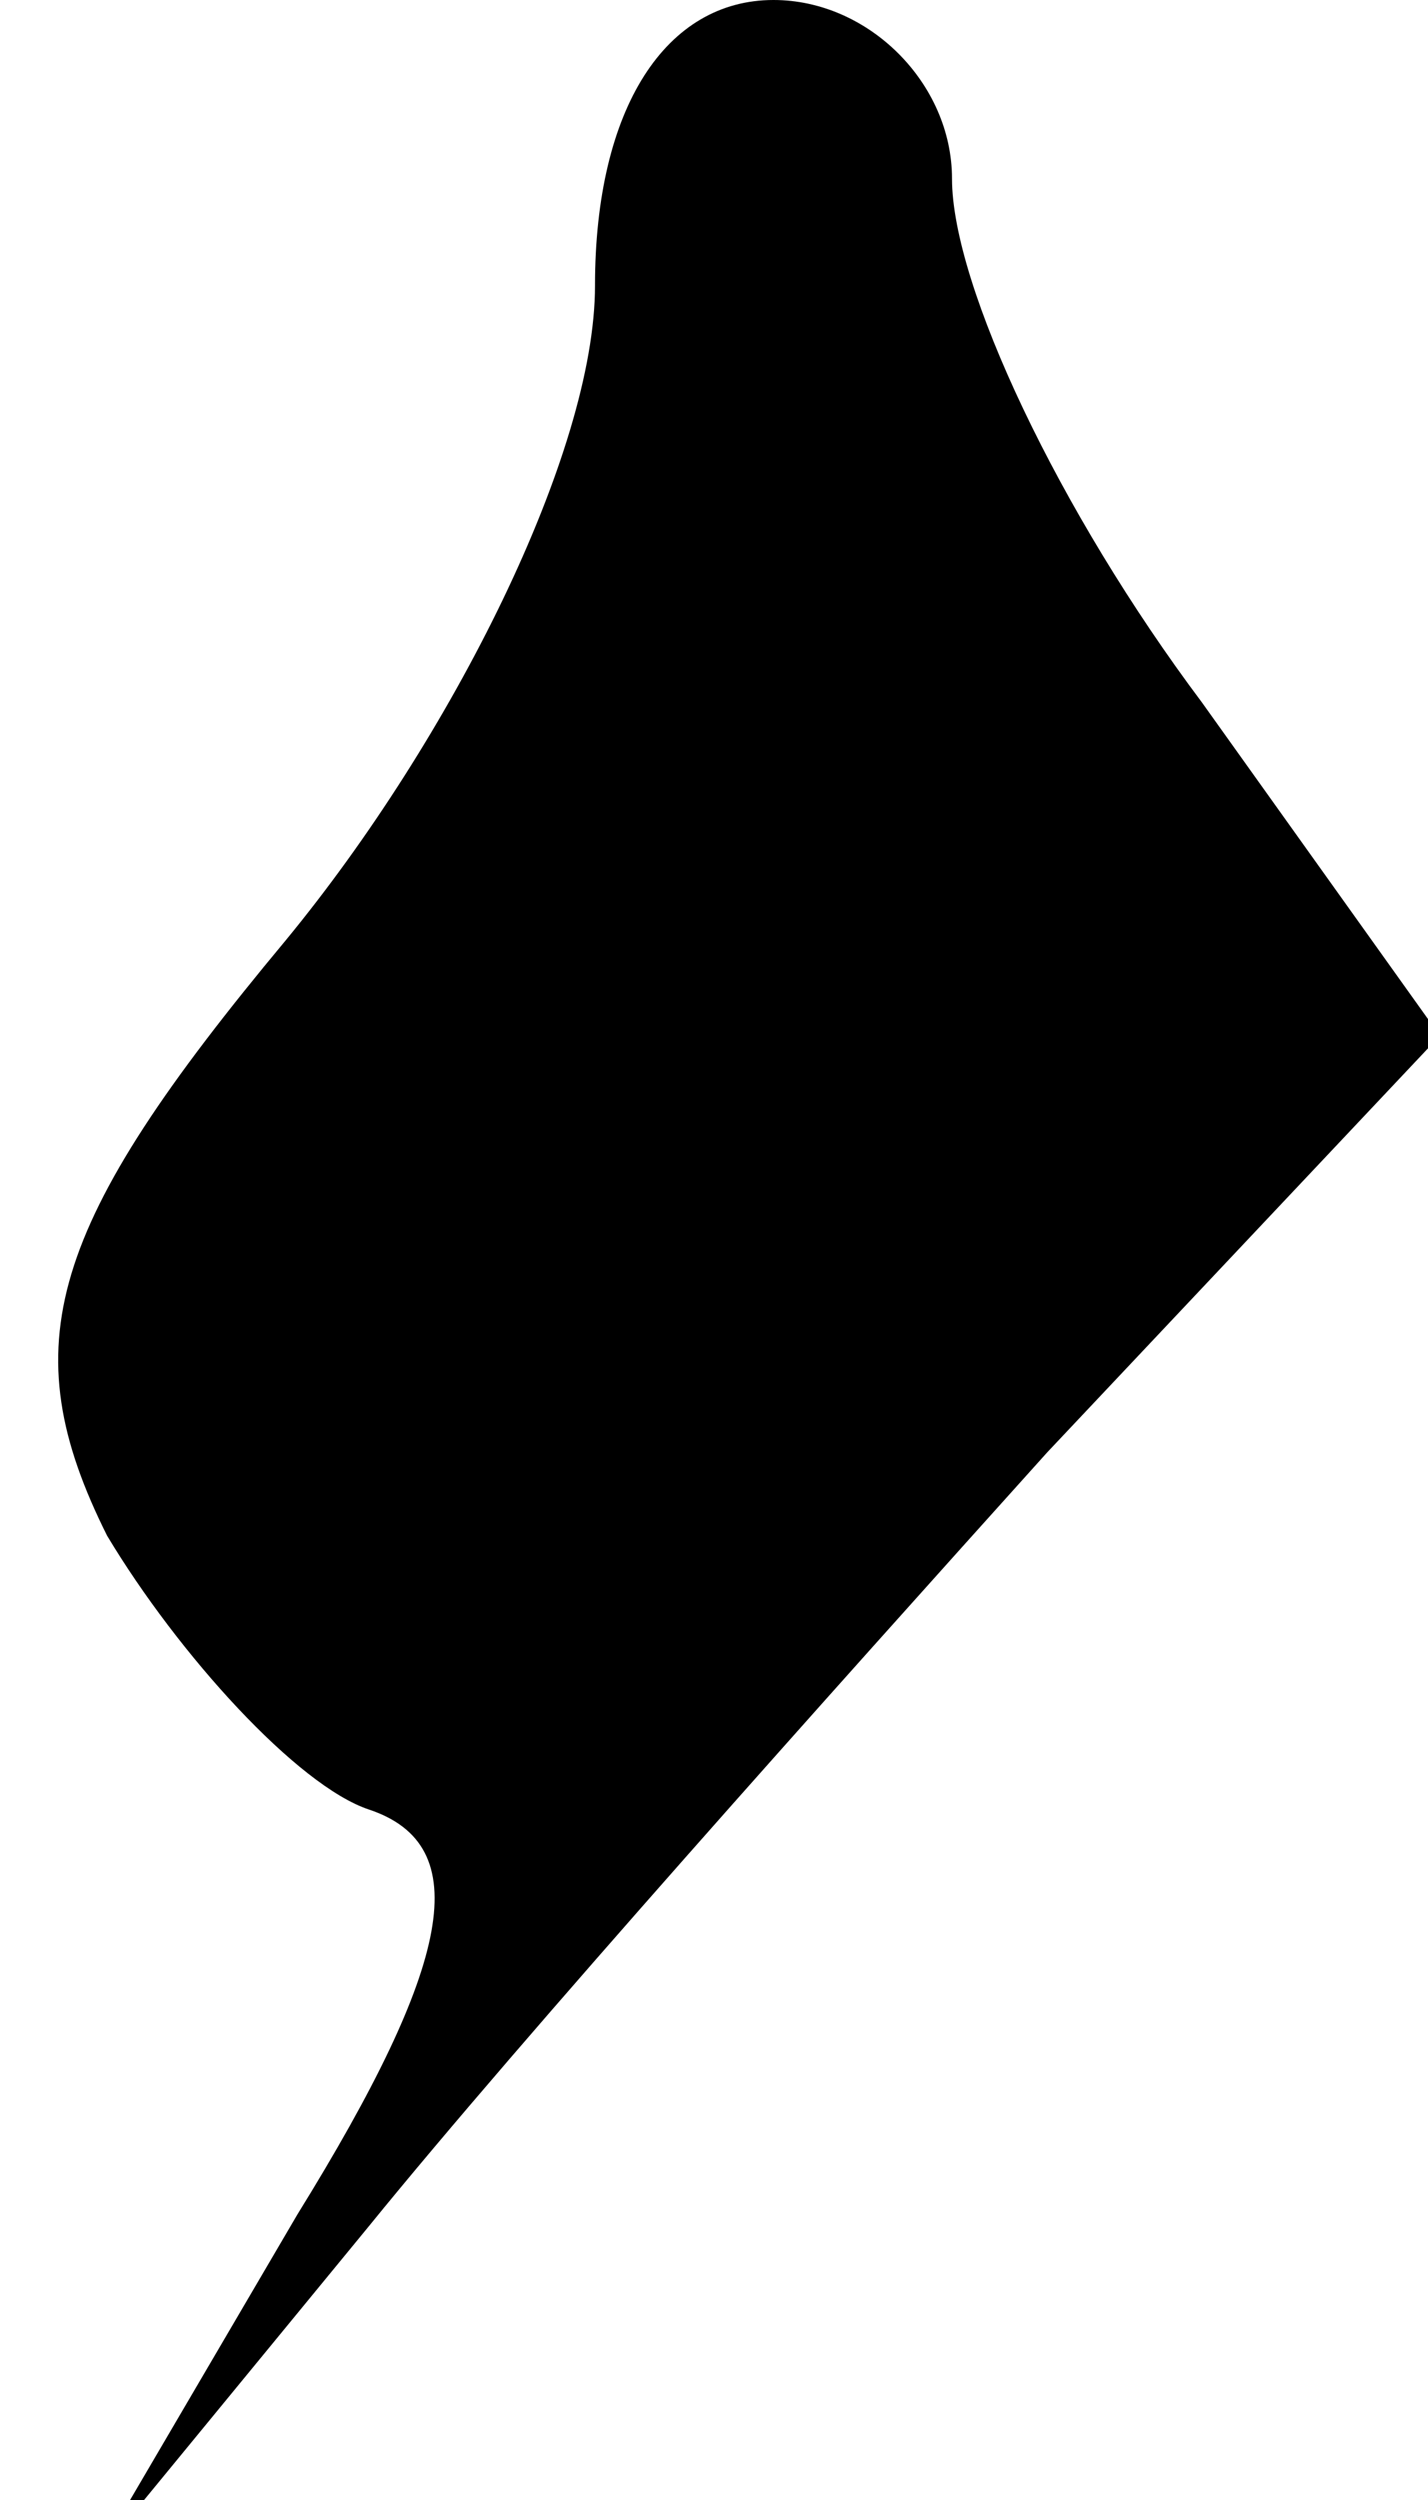 <?xml version="1.0" standalone="no"?>
<!DOCTYPE svg PUBLIC "-//W3C//DTD SVG 20010904//EN"
 "http://www.w3.org/TR/2001/REC-SVG-20010904/DTD/svg10.dtd">
<svg version="1.0" xmlns="http://www.w3.org/2000/svg"
 width="12pt" height="21pt" viewBox="0 0 12 21"
 preserveAspectRatio="xMidYMid meet">
<g transform="translate(0,21) scale(0.1,-0.1)"
fill="#000000" stroke="none">
<path fill="#000000" stroke="none" d="M50 186 c0 -14 -12 -38 -26 -55 -20
-24 -23 -34 -15 -50 6 -10 16 -21 22 -23 9 -3 7 -13 -6 -34 l-17 -29 23 28
c13 16 39 45 57 65 l33 35 -20 28 c-12 16 -21 35 -21 44 0 8 -7 15 -15 15 -9
0 -15 -9 -15 -24z"/>
</g>
</svg>
